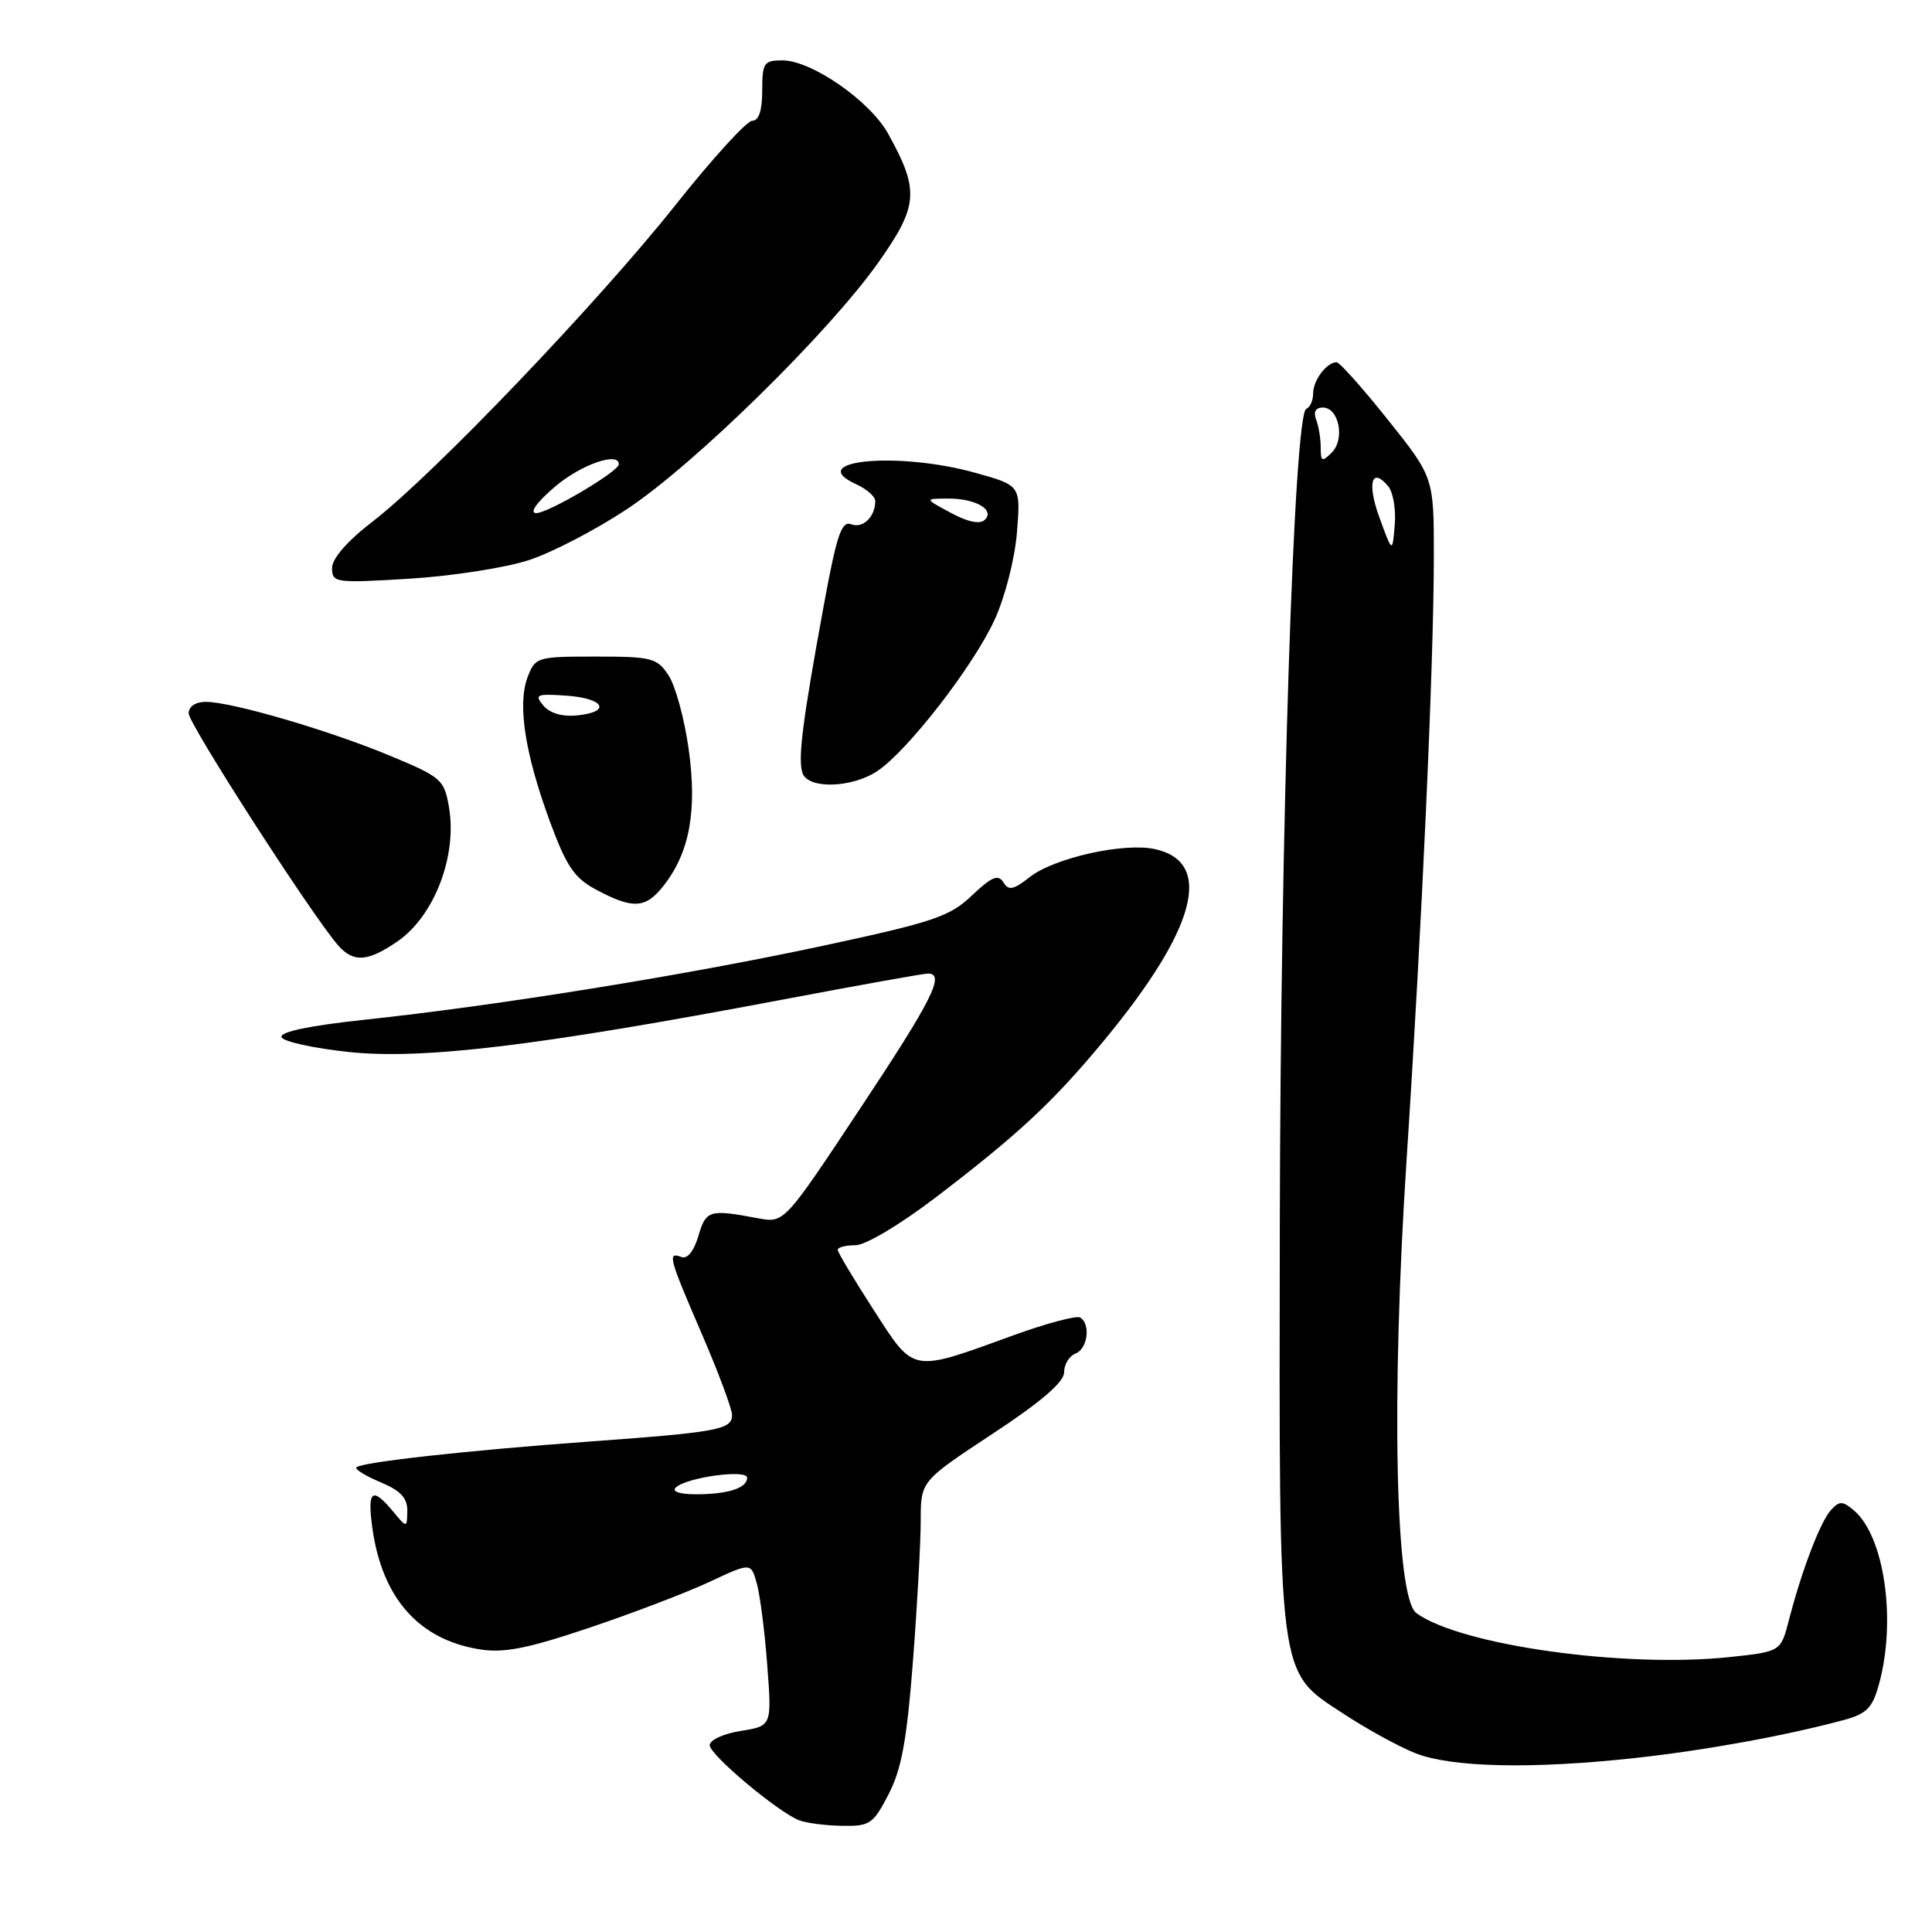 <?xml version="1.0" encoding="UTF-8" standalone="no"?>
<!DOCTYPE svg PUBLIC "-//W3C//DTD SVG 1.1//EN" "http://www.w3.org/Graphics/SVG/1.1/DTD/svg11.dtd" >
<svg xmlns="http://www.w3.org/2000/svg" xmlns:xlink="http://www.w3.org/1999/xlink" version="1.1" viewBox="0 0 256 256">
 <g >
 <path fill="currentColor"
d=" M 117.74 237.75 C 119.46 234.44 120.17 230.54 120.97 220.11 C 121.54 212.74 122.00 204.36 122.00 201.49 C 122.00 196.26 122.00 196.26 131.50 190.00 C 137.97 185.74 141.00 183.13 141.00 181.84 C 141.00 180.79 141.68 179.68 142.50 179.36 C 144.12 178.74 144.55 175.46 143.13 174.58 C 142.65 174.29 138.72 175.33 134.38 176.90 C 120.59 181.91 121.22 182.02 115.75 173.55 C 113.14 169.51 111.00 165.93 111.00 165.60 C 111.00 165.27 112.06 165.00 113.35 165.00 C 114.69 165.00 119.28 162.26 124.10 158.58 C 135.00 150.25 139.59 145.97 146.29 137.87 C 158.52 123.08 160.87 114.23 153.03 112.51 C 148.93 111.61 139.69 113.67 136.46 116.21 C 134.28 117.92 133.65 118.05 132.95 116.91 C 132.27 115.81 131.40 116.17 128.79 118.65 C 125.86 121.45 123.72 122.17 109.00 125.33 C 90.94 129.21 65.83 133.26 48.22 135.13 C 41.04 135.90 37.07 136.73 37.30 137.42 C 37.49 138.01 41.53 138.90 46.27 139.40 C 56.11 140.42 71.30 138.58 103.55 132.48 C 113.65 130.57 122.38 129.00 122.96 129.00 C 125.28 129.00 123.55 132.46 113.95 146.92 C 103.91 162.07 103.91 162.07 100.46 161.43 C 93.98 160.21 93.55 160.34 92.54 163.77 C 91.94 165.80 91.08 166.86 90.29 166.56 C 88.41 165.84 88.60 166.57 93.00 176.77 C 95.20 181.86 97.00 186.69 97.00 187.50 C 97.00 189.43 95.12 189.78 78.00 191.02 C 61.95 192.19 47.93 193.74 47.23 194.43 C 46.99 194.68 48.41 195.56 50.39 196.39 C 53.08 197.51 53.99 198.49 53.97 200.20 C 53.93 202.50 53.93 202.50 52.06 200.25 C 49.31 196.95 48.66 197.47 49.33 202.40 C 50.61 211.74 55.48 217.27 63.58 218.55 C 66.77 219.06 69.91 218.44 78.08 215.69 C 83.81 213.76 90.97 211.03 94.00 209.61 C 99.50 207.04 99.50 207.04 100.27 209.77 C 100.70 211.27 101.33 216.15 101.66 220.60 C 102.28 228.70 102.28 228.70 98.14 229.36 C 95.83 229.73 94.02 230.57 94.04 231.26 C 94.08 232.55 102.94 239.99 105.84 241.18 C 106.75 241.55 109.31 241.89 111.52 241.93 C 115.27 242.00 115.69 241.71 117.74 237.75 Z  M 216.79 232.93 C 226.16 231.89 236.46 230.01 244.21 227.94 C 247.33 227.10 248.09 226.35 248.96 223.22 C 251.32 214.71 249.69 203.48 245.60 200.09 C 244.14 198.87 243.72 198.87 242.61 200.09 C 241.21 201.62 238.75 208.06 237.04 214.67 C 235.96 218.84 235.96 218.84 229.30 219.56 C 215.30 221.06 193.51 218.01 187.67 213.74 C 184.88 211.71 184.32 185.08 186.39 153.50 C 188.41 122.68 189.98 88.00 189.99 73.88 C 190.00 63.26 190.00 63.26 183.91 55.63 C 180.56 51.43 177.50 48.00 177.11 48.00 C 175.80 48.00 174.00 50.38 174.00 52.12 C 174.00 53.06 173.59 53.98 173.09 54.17 C 171.45 54.77 169.67 109.64 169.58 162.50 C 169.49 223.24 169.23 221.31 178.03 227.09 C 181.04 229.07 185.30 231.41 187.50 232.29 C 192.28 234.21 203.09 234.44 216.79 232.93 Z  M 52.64 124.76 C 57.52 121.42 60.59 113.47 59.50 107.02 C 58.87 103.29 58.53 102.99 51.66 100.13 C 43.56 96.76 30.70 93.00 27.27 93.00 C 25.90 93.00 25.00 93.61 25.00 94.53 C 25.00 95.93 41.29 121.23 44.79 125.25 C 46.81 127.57 48.71 127.46 52.64 124.76 Z  M 87.92 117.37 C 91.38 112.98 92.40 107.42 91.25 99.26 C 90.70 95.27 89.50 90.89 88.60 89.51 C 87.07 87.18 86.39 87.00 78.95 87.00 C 71.16 87.00 70.92 87.07 69.91 89.73 C 68.55 93.31 69.55 99.81 72.83 108.76 C 75.06 114.81 76.08 116.33 79.00 117.89 C 83.88 120.49 85.54 120.40 87.92 117.37 Z  M 116.22 102.19 C 120.22 99.55 128.95 88.31 131.78 82.14 C 133.18 79.10 134.46 74.08 134.75 70.56 C 135.25 64.33 135.25 64.33 129.31 62.67 C 119.03 59.78 106.44 60.97 113.44 64.16 C 114.85 64.80 115.99 65.81 115.98 66.41 C 115.96 68.50 114.33 70.06 112.79 69.47 C 111.51 68.98 110.87 70.87 109.16 80.19 C 106.31 95.71 105.68 100.72 106.36 102.49 C 107.16 104.58 112.86 104.41 116.22 102.19 Z  M 70.10 74.21 C 73.16 73.21 79.00 70.17 83.08 67.46 C 92.02 61.54 109.82 44.07 116.40 34.76 C 121.69 27.27 121.85 25.23 117.69 17.73 C 115.28 13.37 107.54 8.00 103.66 8.00 C 101.22 8.00 101.00 8.33 101.00 12.00 C 101.00 14.64 100.55 16.00 99.68 16.00 C 98.96 16.00 94.38 21.02 89.50 27.17 C 79.28 40.05 57.46 62.86 49.47 69.03 C 46.02 71.68 44.00 74.00 44.00 75.27 C 44.00 77.22 44.41 77.28 54.27 76.68 C 59.92 76.33 67.05 75.22 70.10 74.21 Z  M 89.55 197.10 C 90.98 195.75 99.00 194.65 99.00 195.81 C 99.00 197.18 96.46 198.00 92.22 198.00 C 90.04 198.00 88.98 197.64 89.55 197.10 Z  M 182.81 68.66 C 181.11 64.05 181.73 61.77 183.95 64.44 C 184.60 65.22 184.99 67.53 184.81 69.57 C 184.50 73.28 184.50 73.28 182.81 68.66 Z  M 175.00 59.30 C 175.00 58.12 174.73 56.45 174.39 55.58 C 174.01 54.58 174.33 54.00 175.28 54.00 C 177.41 54.00 178.25 58.18 176.47 59.96 C 175.18 61.25 175.00 61.17 175.00 59.30 Z  M 71.99 93.48 C 70.78 92.03 71.09 91.90 75.07 92.18 C 80.12 92.54 81.05 94.35 76.41 94.80 C 74.49 94.99 72.82 94.49 71.99 93.48 Z  M 126.00 67.96 C 122.50 66.08 122.50 66.08 125.50 66.06 C 129.22 66.02 131.88 67.53 130.49 68.88 C 129.85 69.50 128.26 69.18 126.00 67.96 Z  M 73.50 64.52 C 76.90 61.60 82.00 59.79 82.00 61.52 C 82.00 62.47 72.64 68.00 71.05 67.99 C 70.11 67.98 71.07 66.61 73.50 64.52 Z "/>
</g>
</svg>